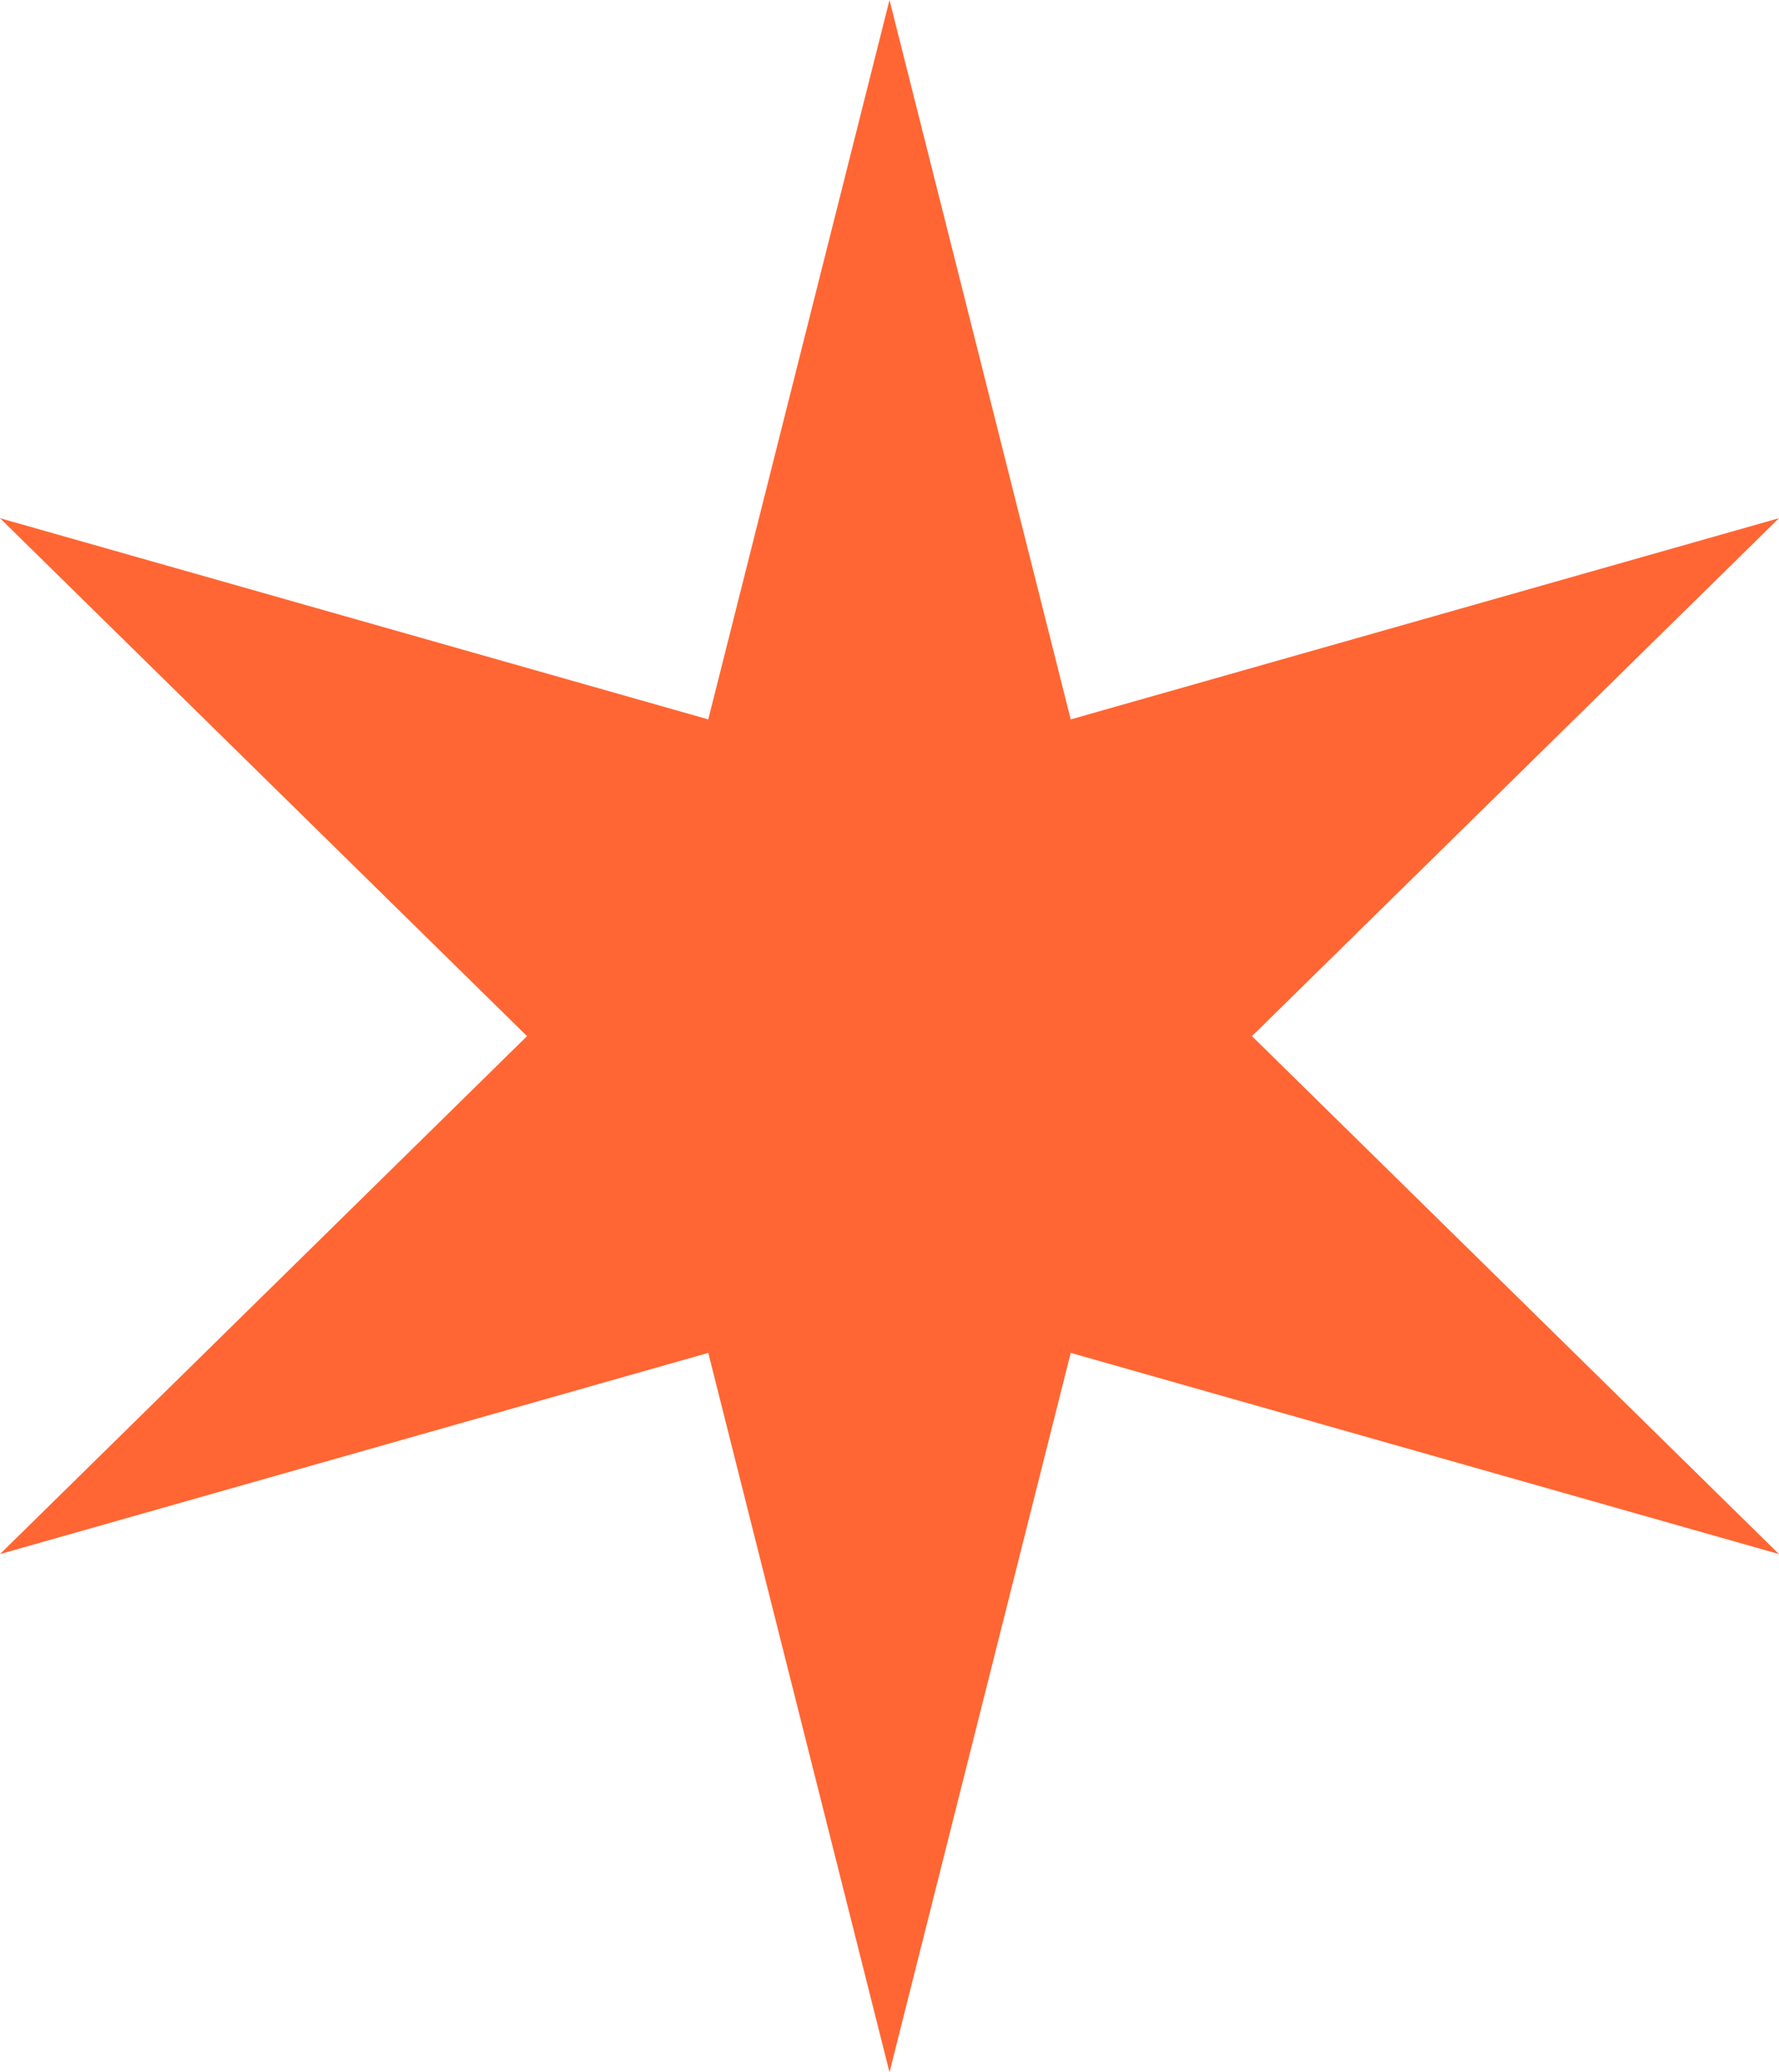<svg width="79" height="92" viewBox="0 0 79 92" fill="none" xmlns="http://www.w3.org/2000/svg">
<path d="M39.5 0L47.548 31.938L79 23.005L55.596 46L79 68.995L47.548 60.062L39.5 92L31.452 60.062L0 68.995L23.404 46L0 23.005L31.452 31.938L39.5 0Z" fill="#FF6633"/>
</svg>
